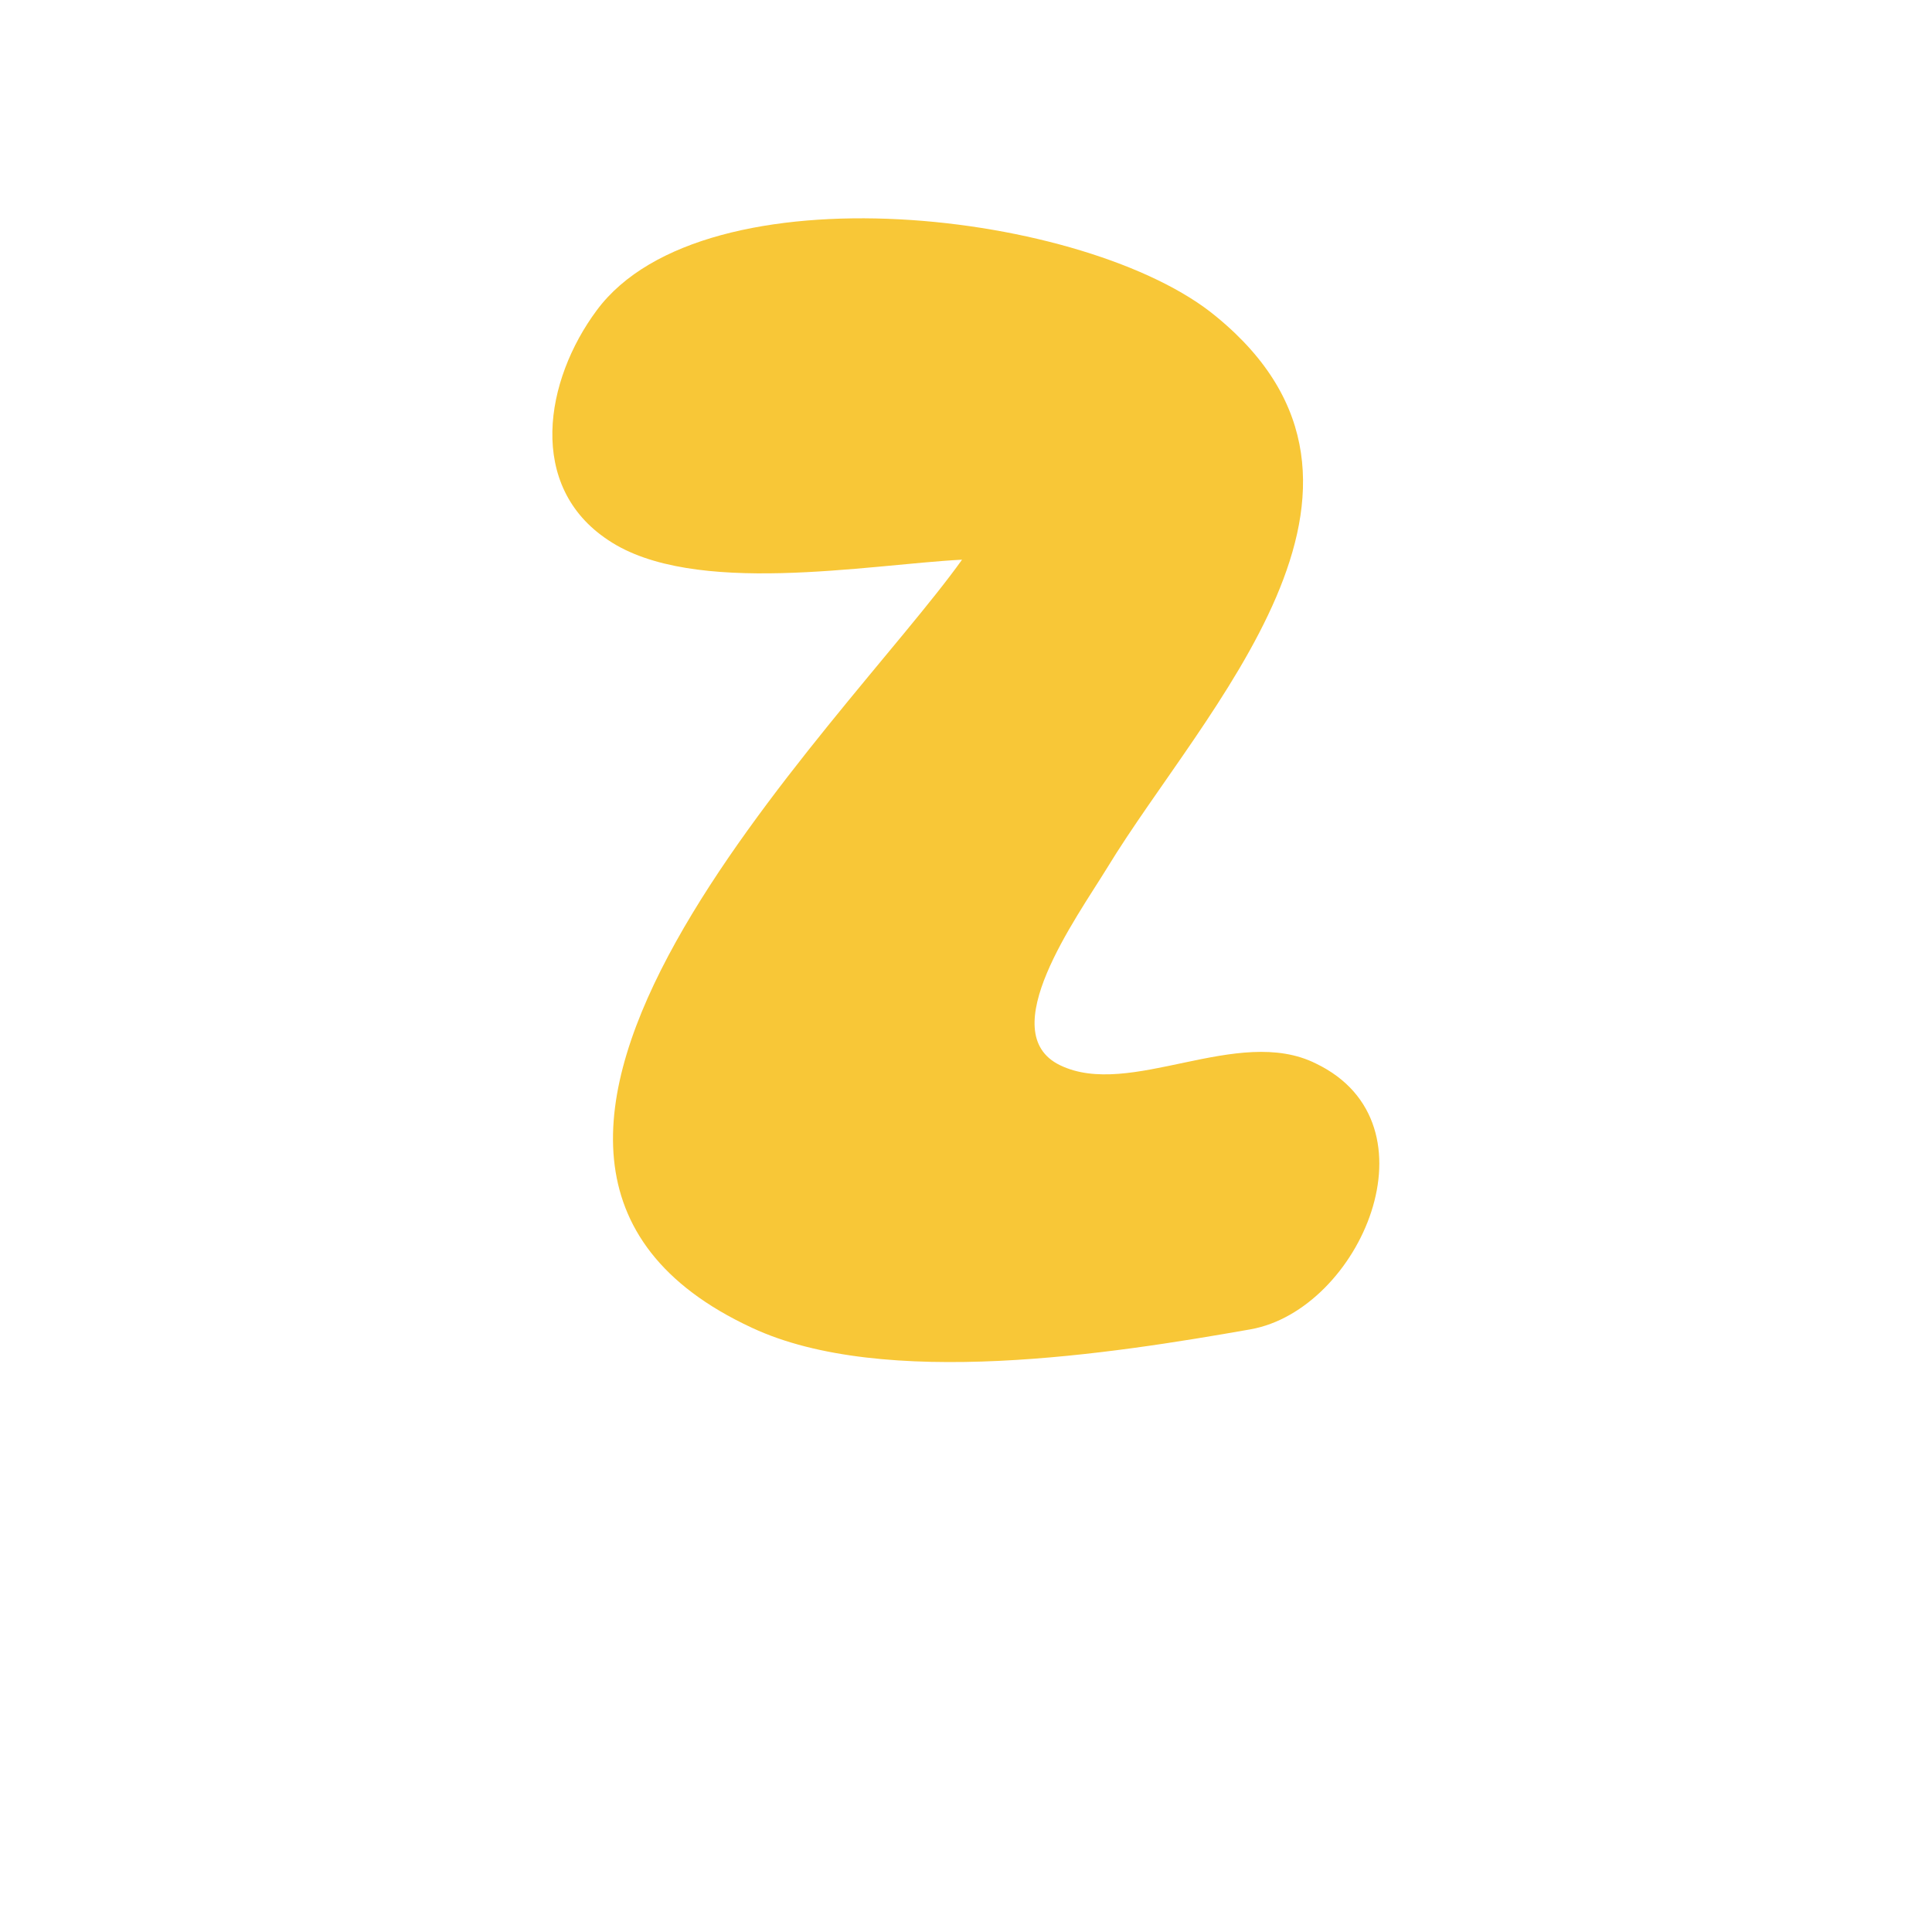 <svg xmlns="http://www.w3.org/2000/svg" xmlns:xlink="http://www.w3.org/1999/xlink" width="500" zoomAndPan="magnify" viewBox="0 0 375 375" height="500" preserveAspectRatio="xMidYMid meet" version="1.0"><defs><g/></defs><rect x="-37.5" width="450" fill="#ffffff" y="-37.5" height="450" fill-opacity="0"/><rect x="-37.5" width="450" fill="#ffffff" y="-37.5" height="450" fill-opacity="0"/><rect x="-37.5" width="450" fill="#ffffff" y="-37.5" height="450" fill-opacity="0"/><g fill="#f8c737" fill-opacity="1"><g transform="translate(102.548, 264.345)"><g><path d="M 140.203 -6.328 C 161.406 -10.129 177.23 -46.207 152.863 -57.918 C 137.672 -65.512 116.785 -50.953 103.176 -57.602 C 90.199 -63.93 106.34 -86.086 112.352 -95.895 C 131.023 -126.594 174.066 -169.637 133.559 -202.867 C 108.871 -223.438 34.18 -232.301 13.293 -204.133 C 3.164 -190.523 -0.316 -169.953 15.508 -159.508 C 31.965 -148.434 65.828 -154.762 84.184 -155.711 C 61.398 -123.746 -27.535 -39.562 43.359 -6.645 C 68.992 5.379 113.301 -1.582 140.203 -6.328 Z M 140.203 -6.328 "/></g></g></g></svg>
